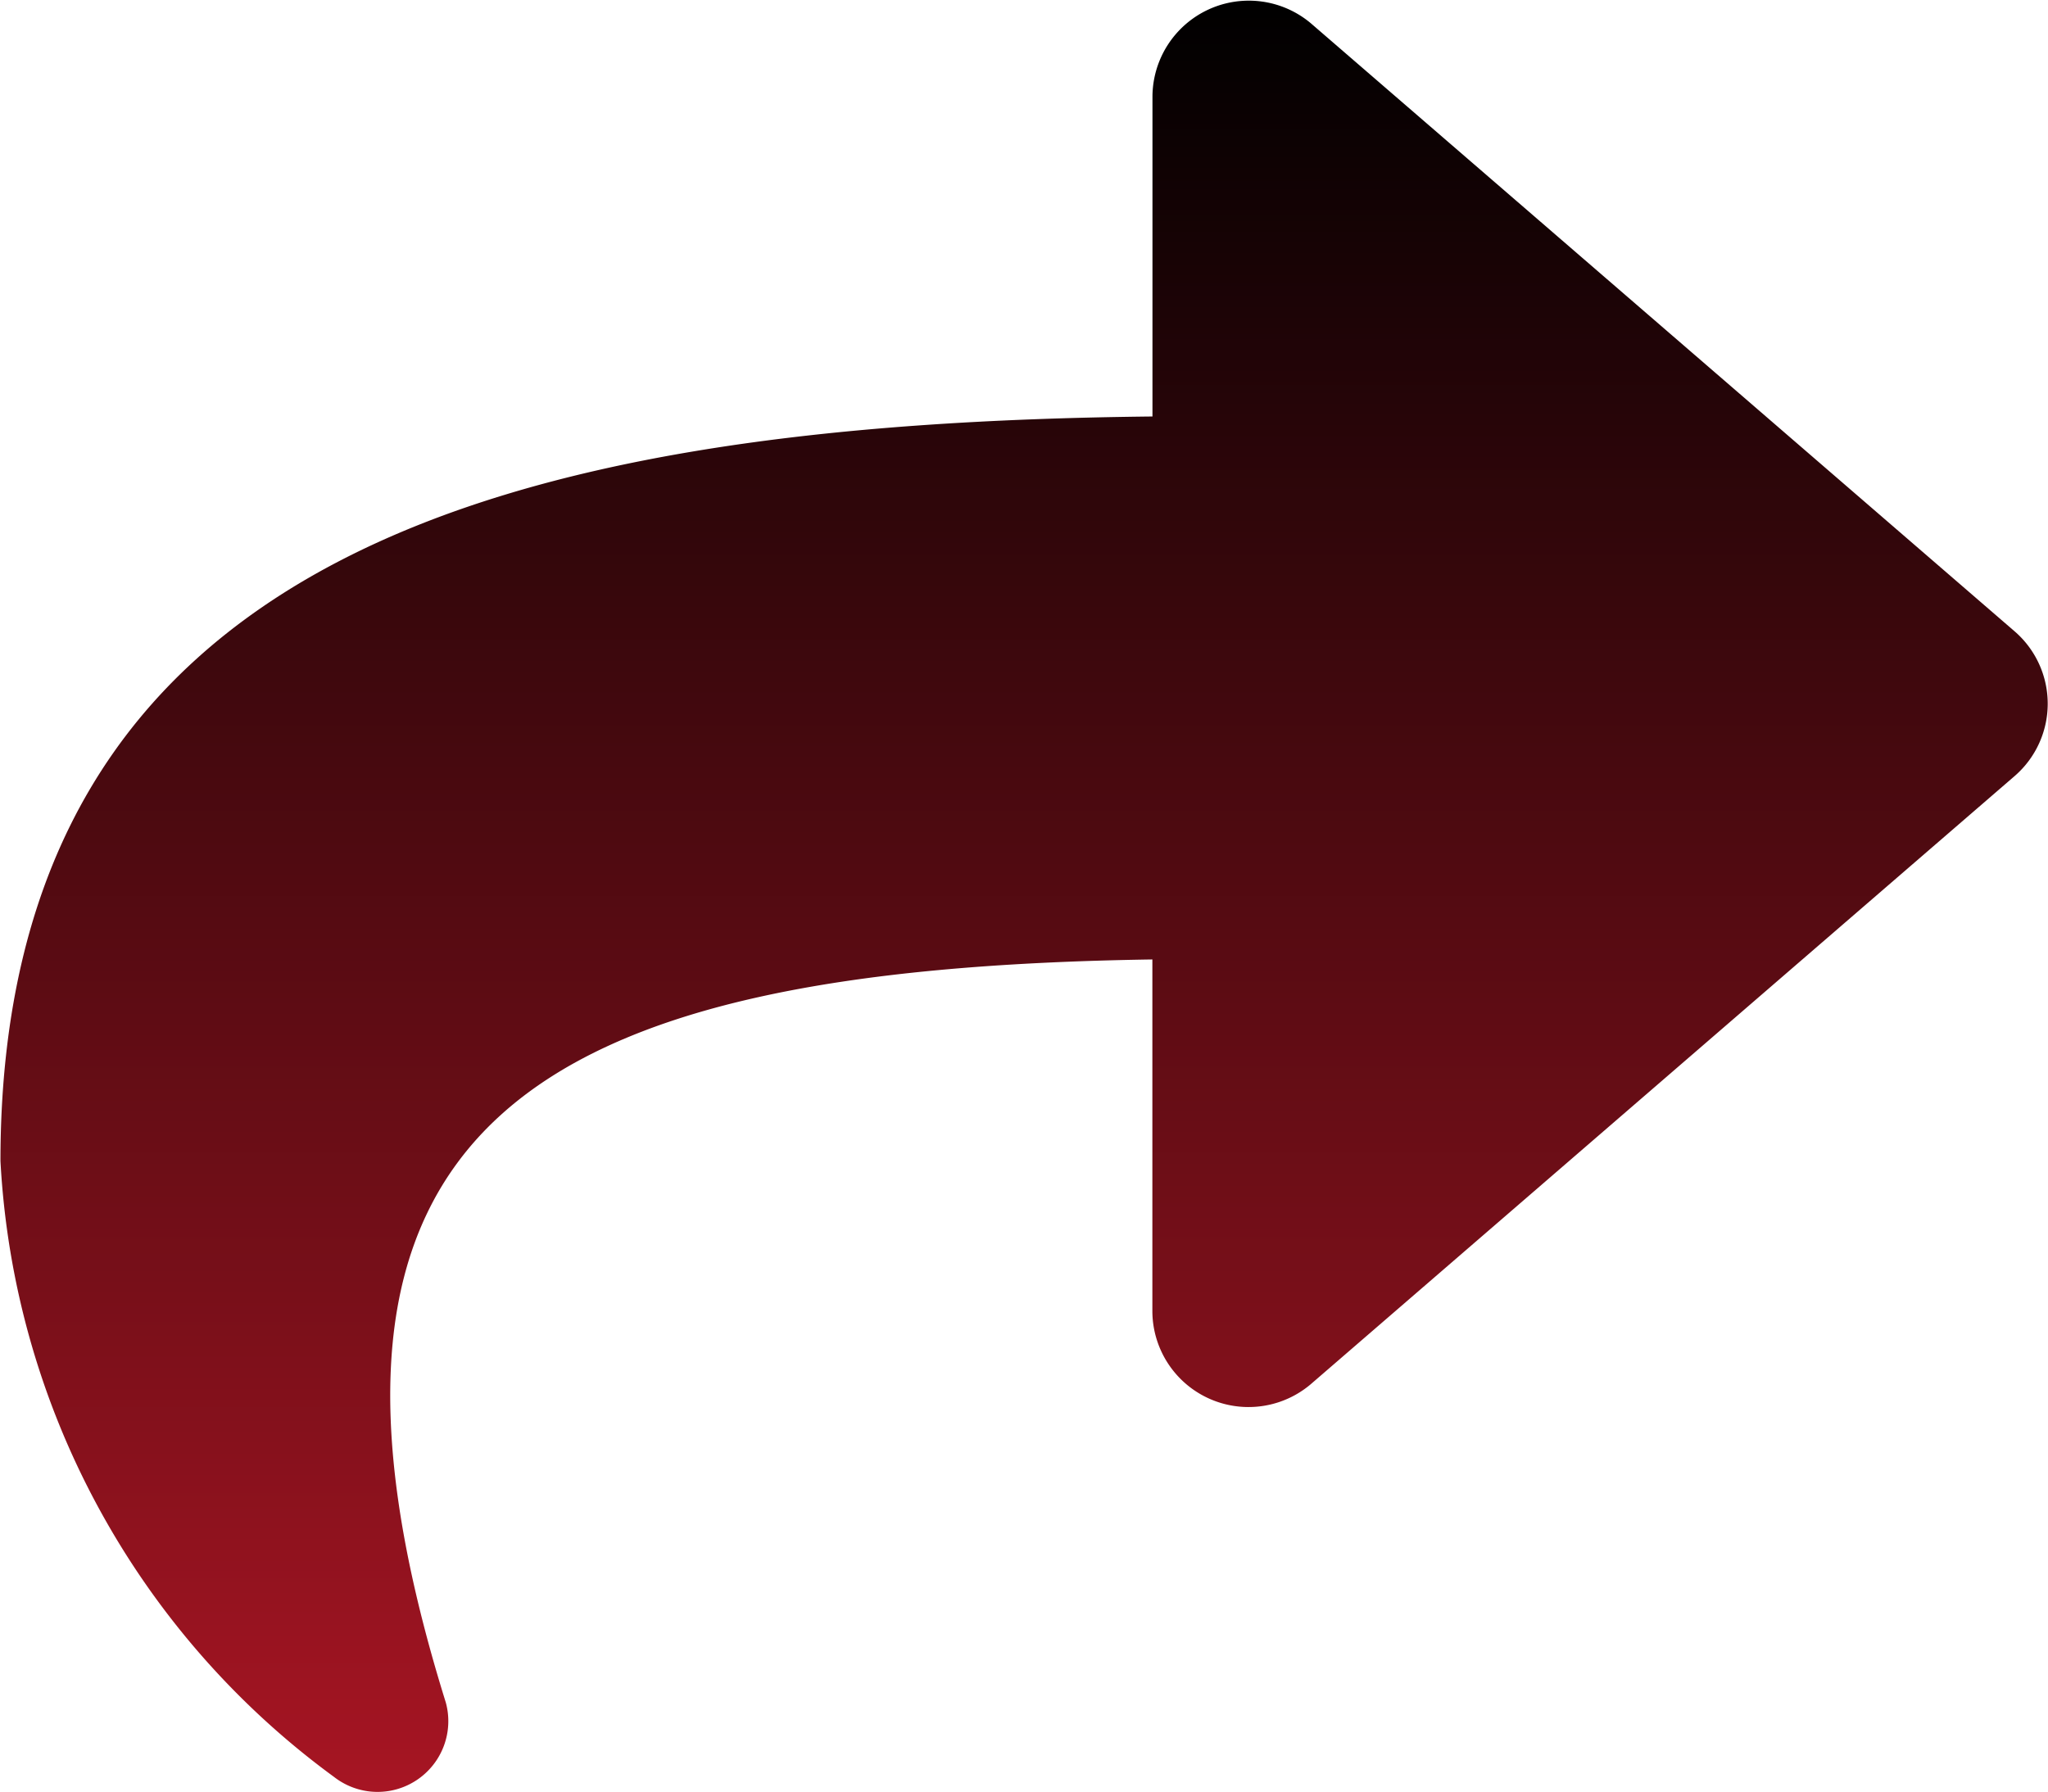 <svg xmlns="http://www.w3.org/2000/svg" xmlns:xlink="http://www.w3.org/1999/xlink" width="22" height="19.25" viewBox="0 0 22 19.25">
  <defs>
    <linearGradient id="linear-gradient" x1="0.5" x2="0.5" y2="1" gradientUnits="objectBoundingBox">
      <stop offset="0"/>
      <stop offset="1" stop-color="#a71523"/>
    </linearGradient>
  </defs>
  <path id="next-icon" d="M1413.642,3284.283l-7.562-6.535a1.035,1.035,0,0,0-1.7.788v3.438c-6.9.073-12.375,1.458-12.375,8a8.777,8.777,0,0,0,3.584,6.618.76.76,0,0,0,1.2-.8c-1.943-6.234.926-7.883,7.59-7.984v3.777a1.033,1.033,0,0,0,1.7.788l7.563-6.536A1.028,1.028,0,0,0,1413.642,3284.283Z" transform="translate(-1392 -3277.499)" fill="url(#linear-gradient)"/>
</svg>
